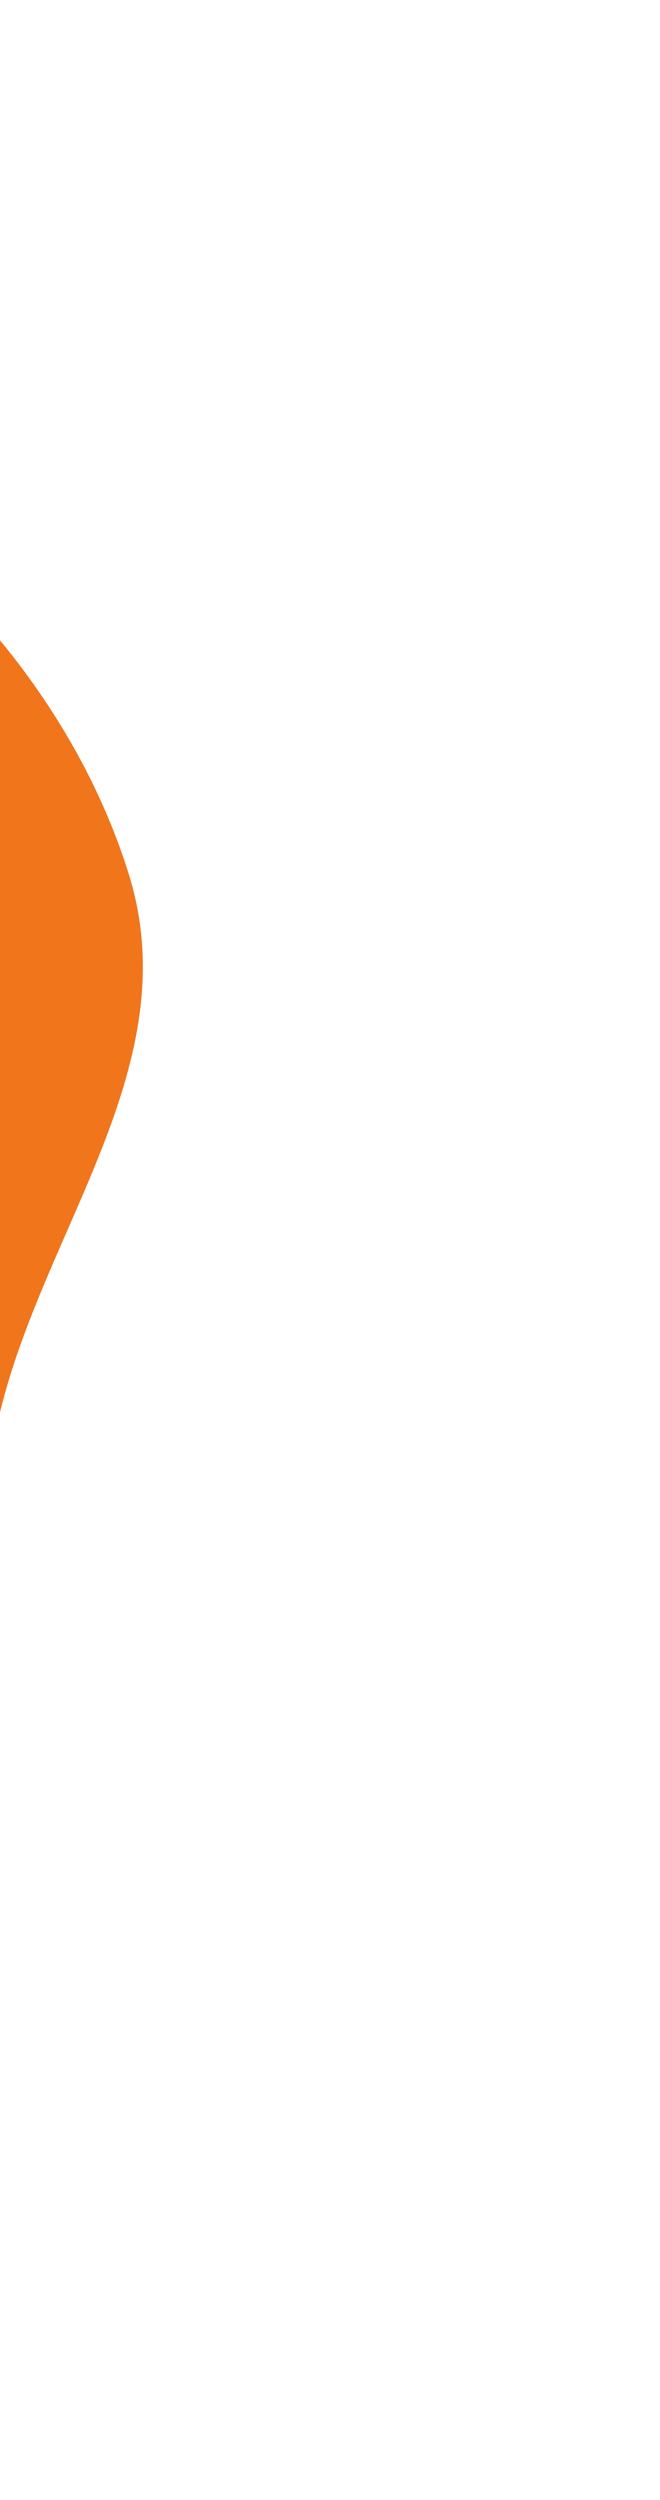 <svg width="164" height="621" viewBox="0 0 164 621" fill="none" xmlns="http://www.w3.org/2000/svg">
<path fill-rule="evenodd" clip-rule="evenodd" d="M32.056 217.312C47.198 266.275 7.939 308.412 -1.287 356.75C-8.368 393.842 -0.841 433.081 -15.602 466.984C-34.024 509.297 -50.206 567.481 -95.424 572.967C-141.382 578.542 -171.762 514.974 -214.584 491.122C-251.986 470.289 -304.241 479.222 -328.885 442.925C-353.551 406.595 -328.13 360.681 -332.207 317.878C-337.175 265.726 -383.037 206.289 -355.3 165.62C-327.964 125.539 -261.855 156.033 -214.704 145.587C-167.311 135.088 -127.92 90.347 -79.303 104.478C-29.365 118.994 16.082 165.659 32.056 217.312Z" fill="#F1751B"/>
</svg>
